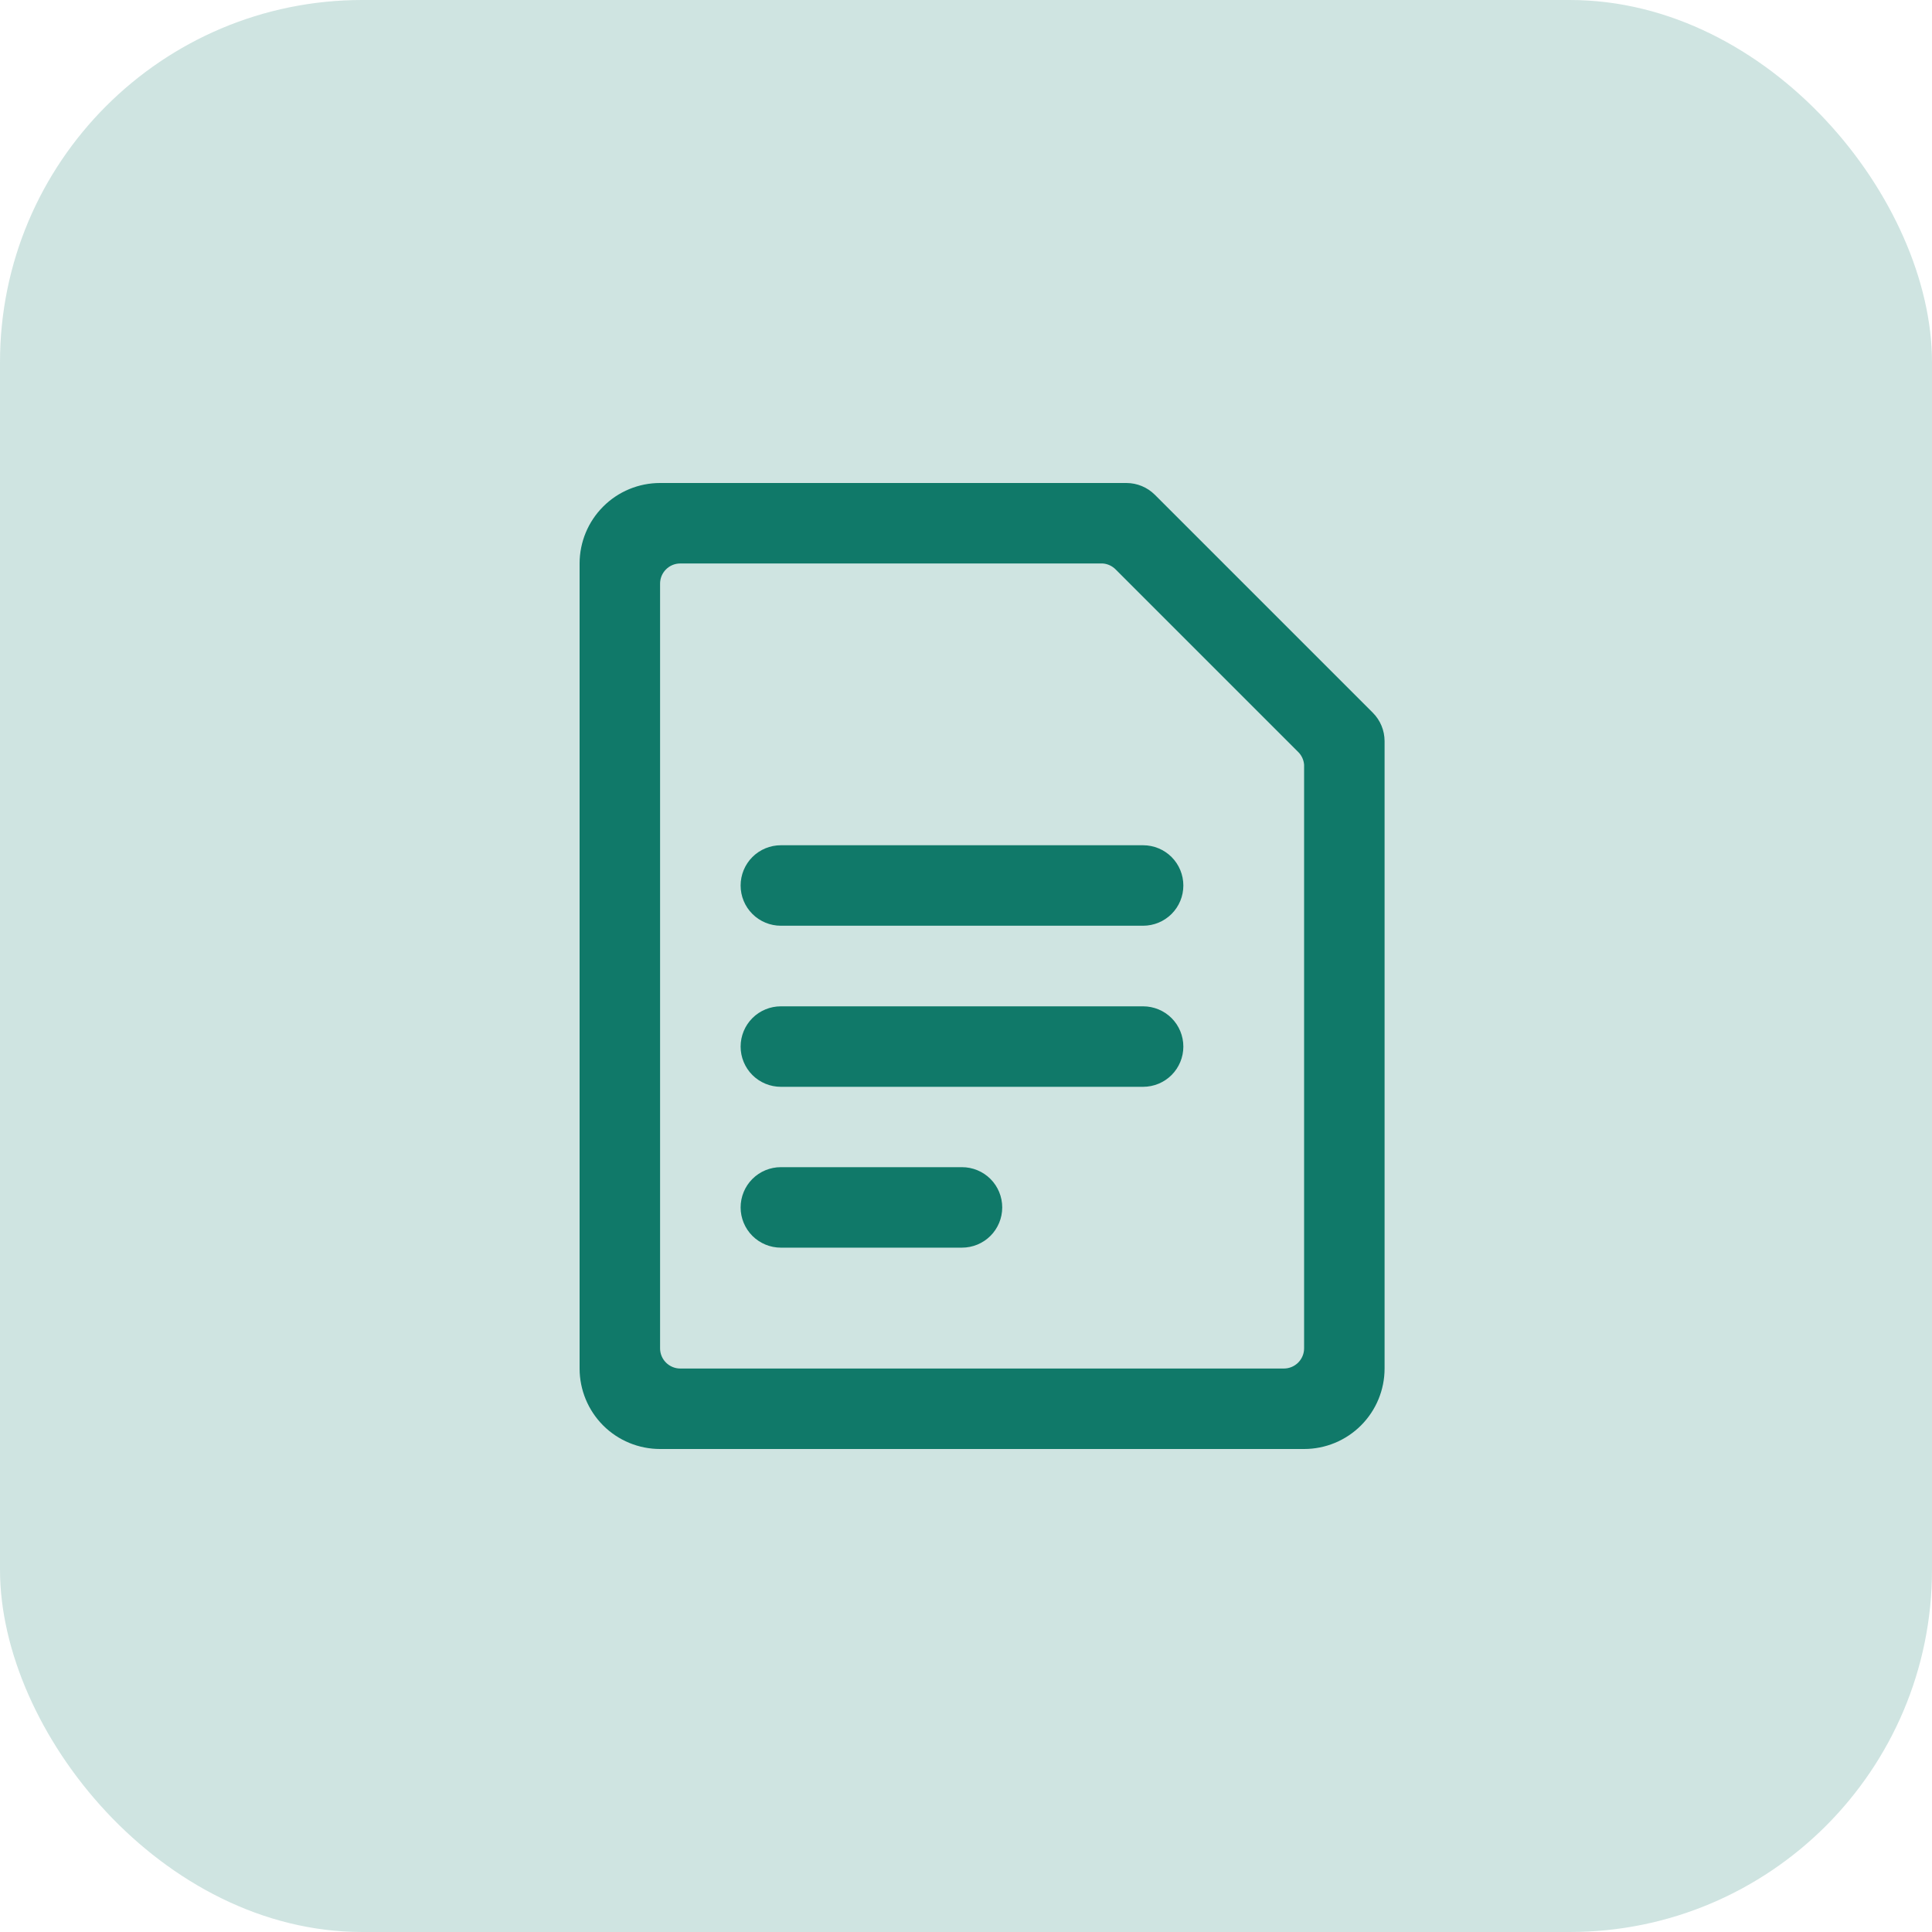 <svg width="32" height="32" viewBox="0 0 32 32" fill="none" xmlns="http://www.w3.org/2000/svg">
<rect width="32" height="32" rx="6" fill="#107969" fill-opacity="0.2"/>
<path d="M18.48 9.433L21.5 12.453C21.558 12.509 21.594 12.586 21.6 12.667V22.333C21.6 22.422 21.564 22.506 21.502 22.569C21.439 22.631 21.355 22.667 21.266 22.667H11.266C11.178 22.667 11.093 22.631 11.031 22.569C10.968 22.506 10.933 22.422 10.933 22.333V9.667C10.933 9.578 10.968 9.493 11.031 9.431C11.093 9.368 11.178 9.333 11.266 9.333H18.266C18.347 9.339 18.423 9.375 18.48 9.433ZM18.66 8H10.933C10.579 8 10.24 8.14 9.99 8.391C9.74 8.641 9.6 8.98 9.6 9.333V22.667C9.6 23.02 9.74 23.359 9.99 23.61C10.24 23.86 10.579 24 10.933 24H21.6C21.953 24 22.292 23.86 22.542 23.61C22.793 23.359 22.933 23.02 22.933 22.667V12.273C22.932 12.098 22.863 11.931 22.74 11.807L19.126 8.193C19.002 8.07 18.834 8.001 18.66 8Z" fill="#107969"/>
<path d="M18.933 15.333H12.933C12.757 15.333 12.587 15.263 12.462 15.138C12.337 15.013 12.267 14.844 12.267 14.667C12.267 14.49 12.337 14.32 12.462 14.195C12.587 14.07 12.757 14 12.933 14H18.933C19.11 14 19.28 14.07 19.405 14.195C19.53 14.32 19.6 14.49 19.6 14.667C19.6 14.844 19.53 15.013 19.405 15.138C19.28 15.263 19.11 15.333 18.933 15.333Z" fill="#107969"/>
<path d="M18.933 18.001H12.933C12.757 18.001 12.587 17.931 12.462 17.806C12.337 17.681 12.267 17.511 12.267 17.335C12.267 17.158 12.337 16.988 12.462 16.863C12.587 16.738 12.757 16.668 12.933 16.668H18.933C19.11 16.668 19.28 16.738 19.405 16.863C19.53 16.988 19.6 17.158 19.6 17.335C19.6 17.511 19.53 17.681 19.405 17.806C19.28 17.931 19.11 18.001 18.933 18.001Z" fill="#107969"/>
<path d="M15.933 20.665H12.933C12.757 20.665 12.587 20.595 12.462 20.47C12.337 20.345 12.267 20.175 12.267 19.999C12.267 19.822 12.337 19.652 12.462 19.527C12.587 19.402 12.757 19.332 12.933 19.332H15.933C16.11 19.332 16.28 19.402 16.405 19.527C16.53 19.652 16.6 19.822 16.6 19.999C16.6 20.175 16.53 20.345 16.405 20.47C16.28 20.595 16.11 20.665 15.933 20.665Z" fill="#107969"/>
</svg>
